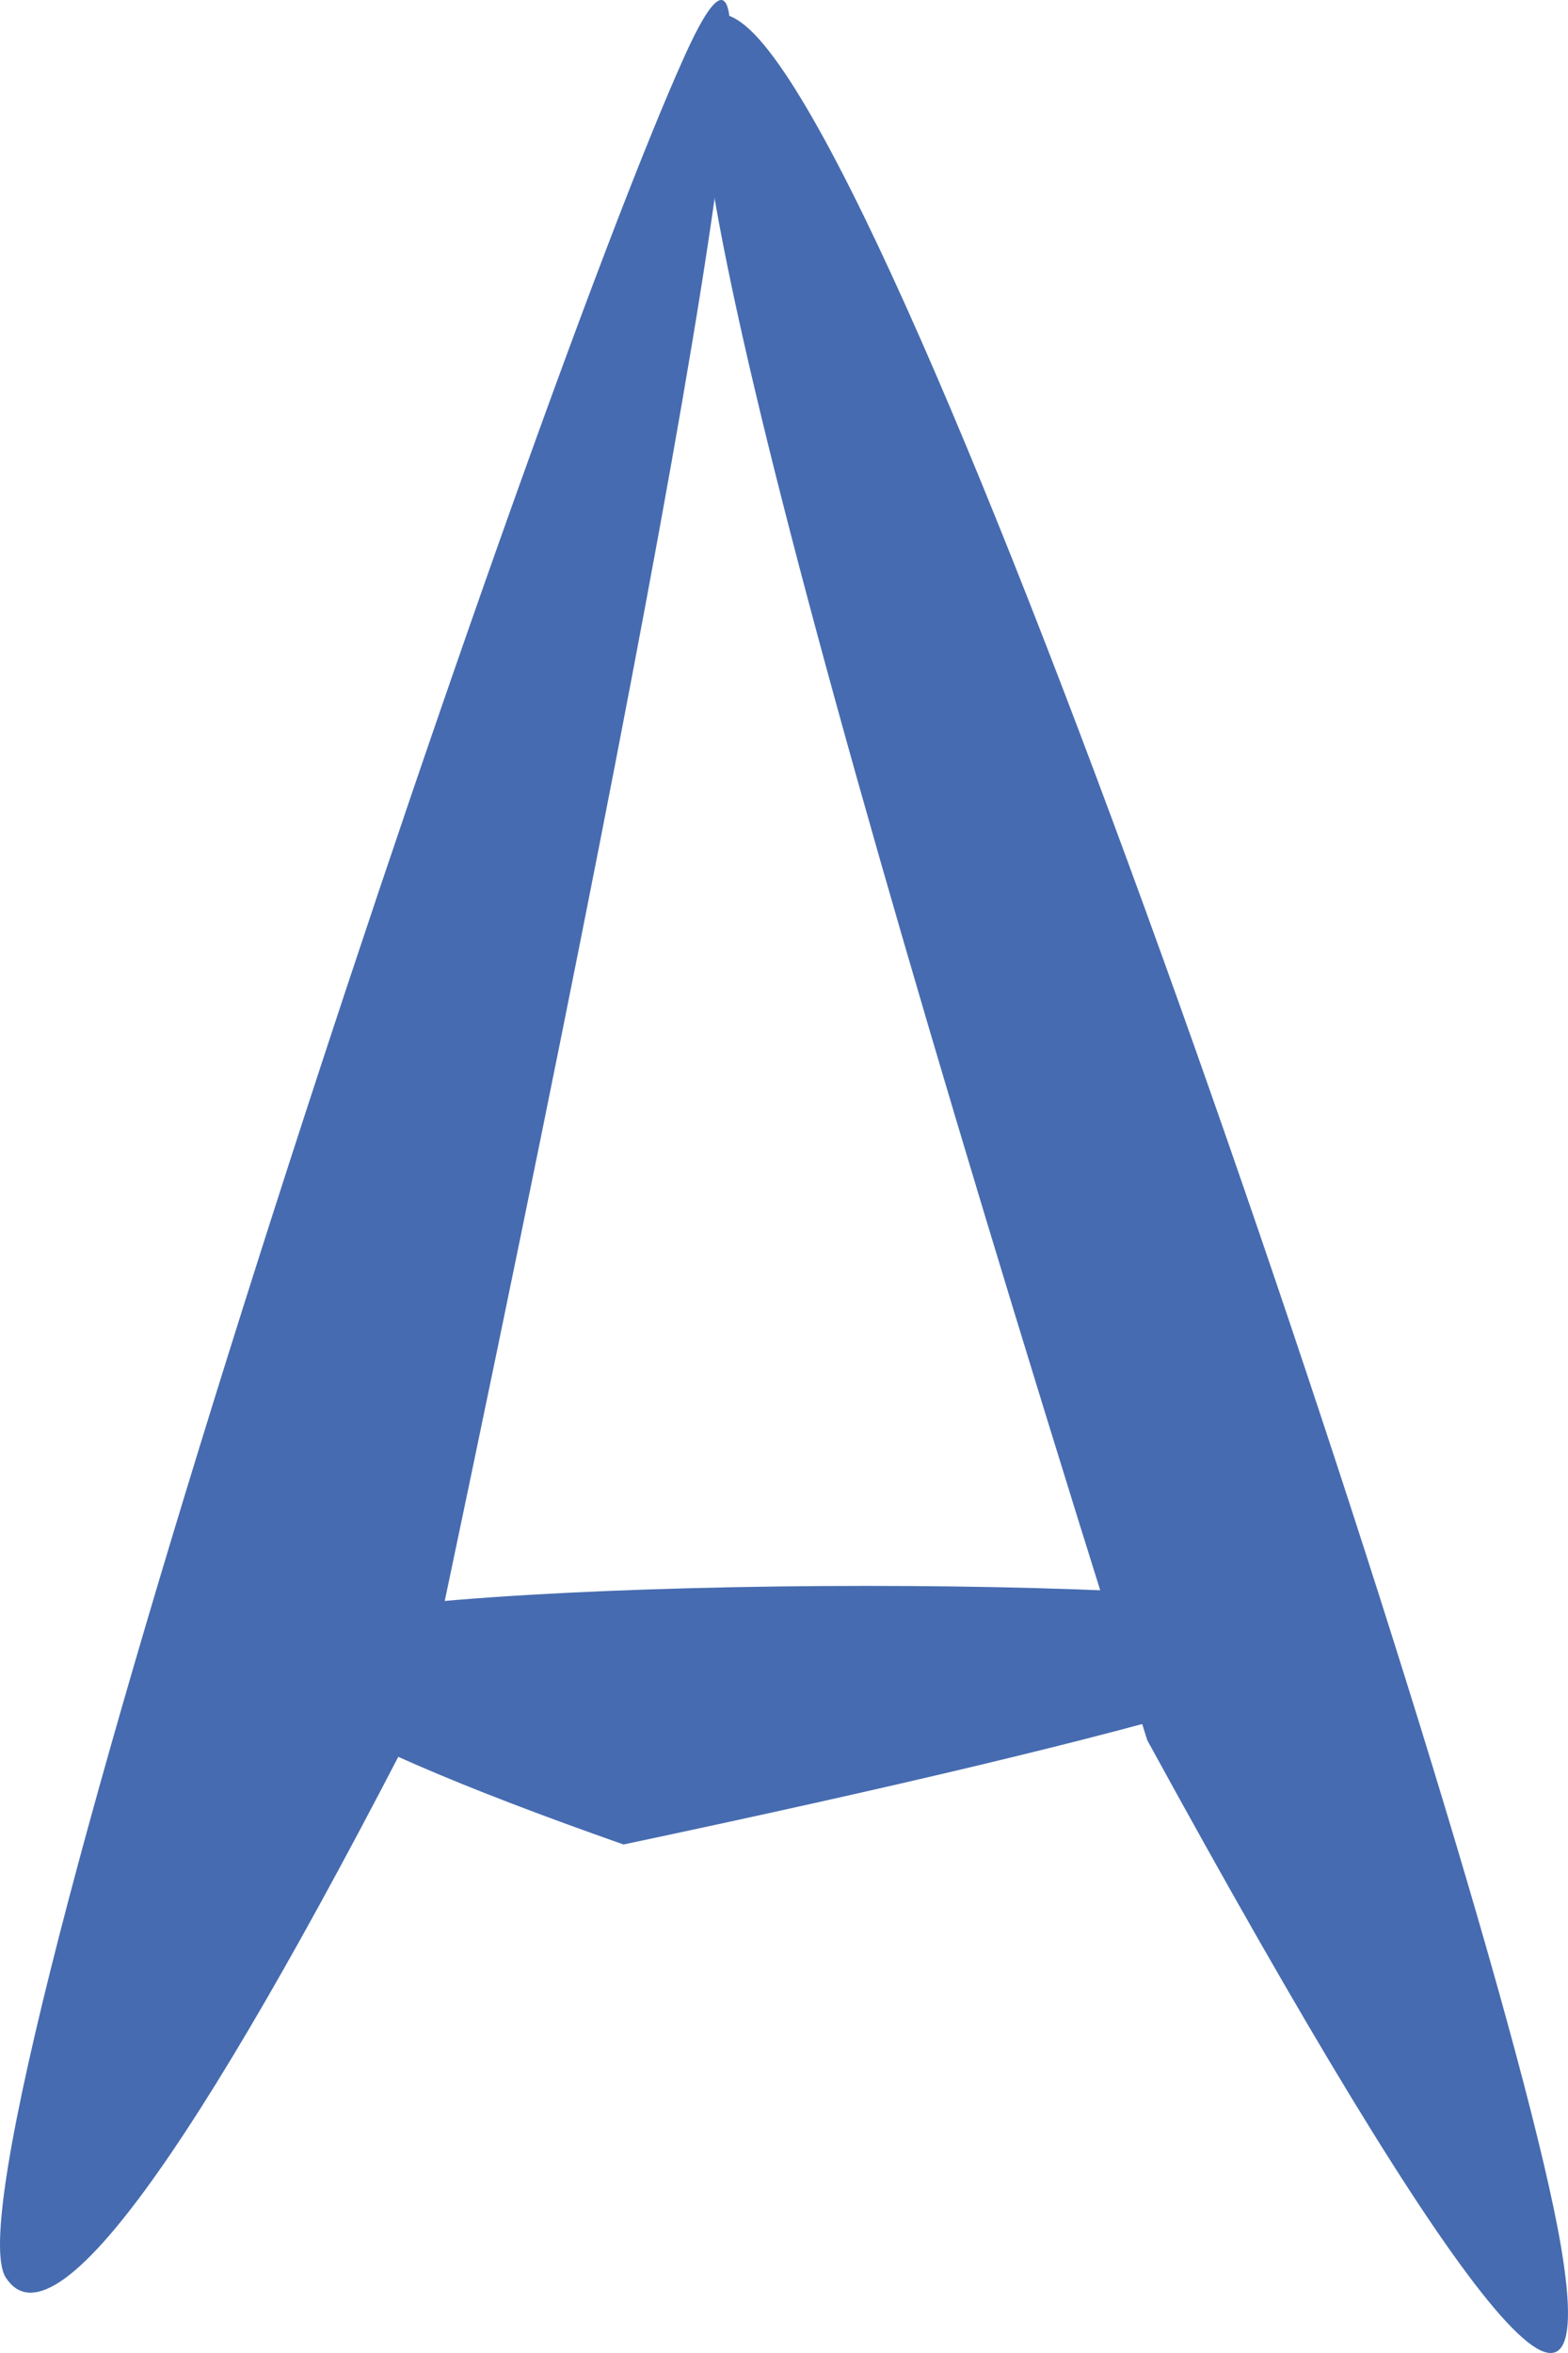 <?xml version="1.0" encoding="utf-8"?>
<svg version="1.1" xmlns="http://www.w3.org/2000/svg" viewBox="0 0 160 240">
  <g id="logo" fill="#466BB0">
    <path d="M30.684,165.424 C48.49,160.536 130.71,160.536 139.309,165.424 C145.042,168.682 119.813,176.252 63.625,188.132 C29.794,176.252 18.814,168.682 30.684,165.424 Z" id="Path"></path>
    <path d="M0.592,232.307 C5.358,239.696 19.487,220.481 42.98,174.66 C72.099,37.248 81.065,-19.084 69.879,5.666 C53.099,42.791 -6.557,221.222 0.592,232.307 Z" id="Path"></path>
    <path d="M117.073,177.507 C149.401,236.572 163.47,253.768 159.278,229.096 C152.991,192.087 93.678,15.336 75.649,2.308 C63.629,-6.376 77.437,52.023 117.073,177.507 Z" id="Path"></path>
  </g>
</svg>
